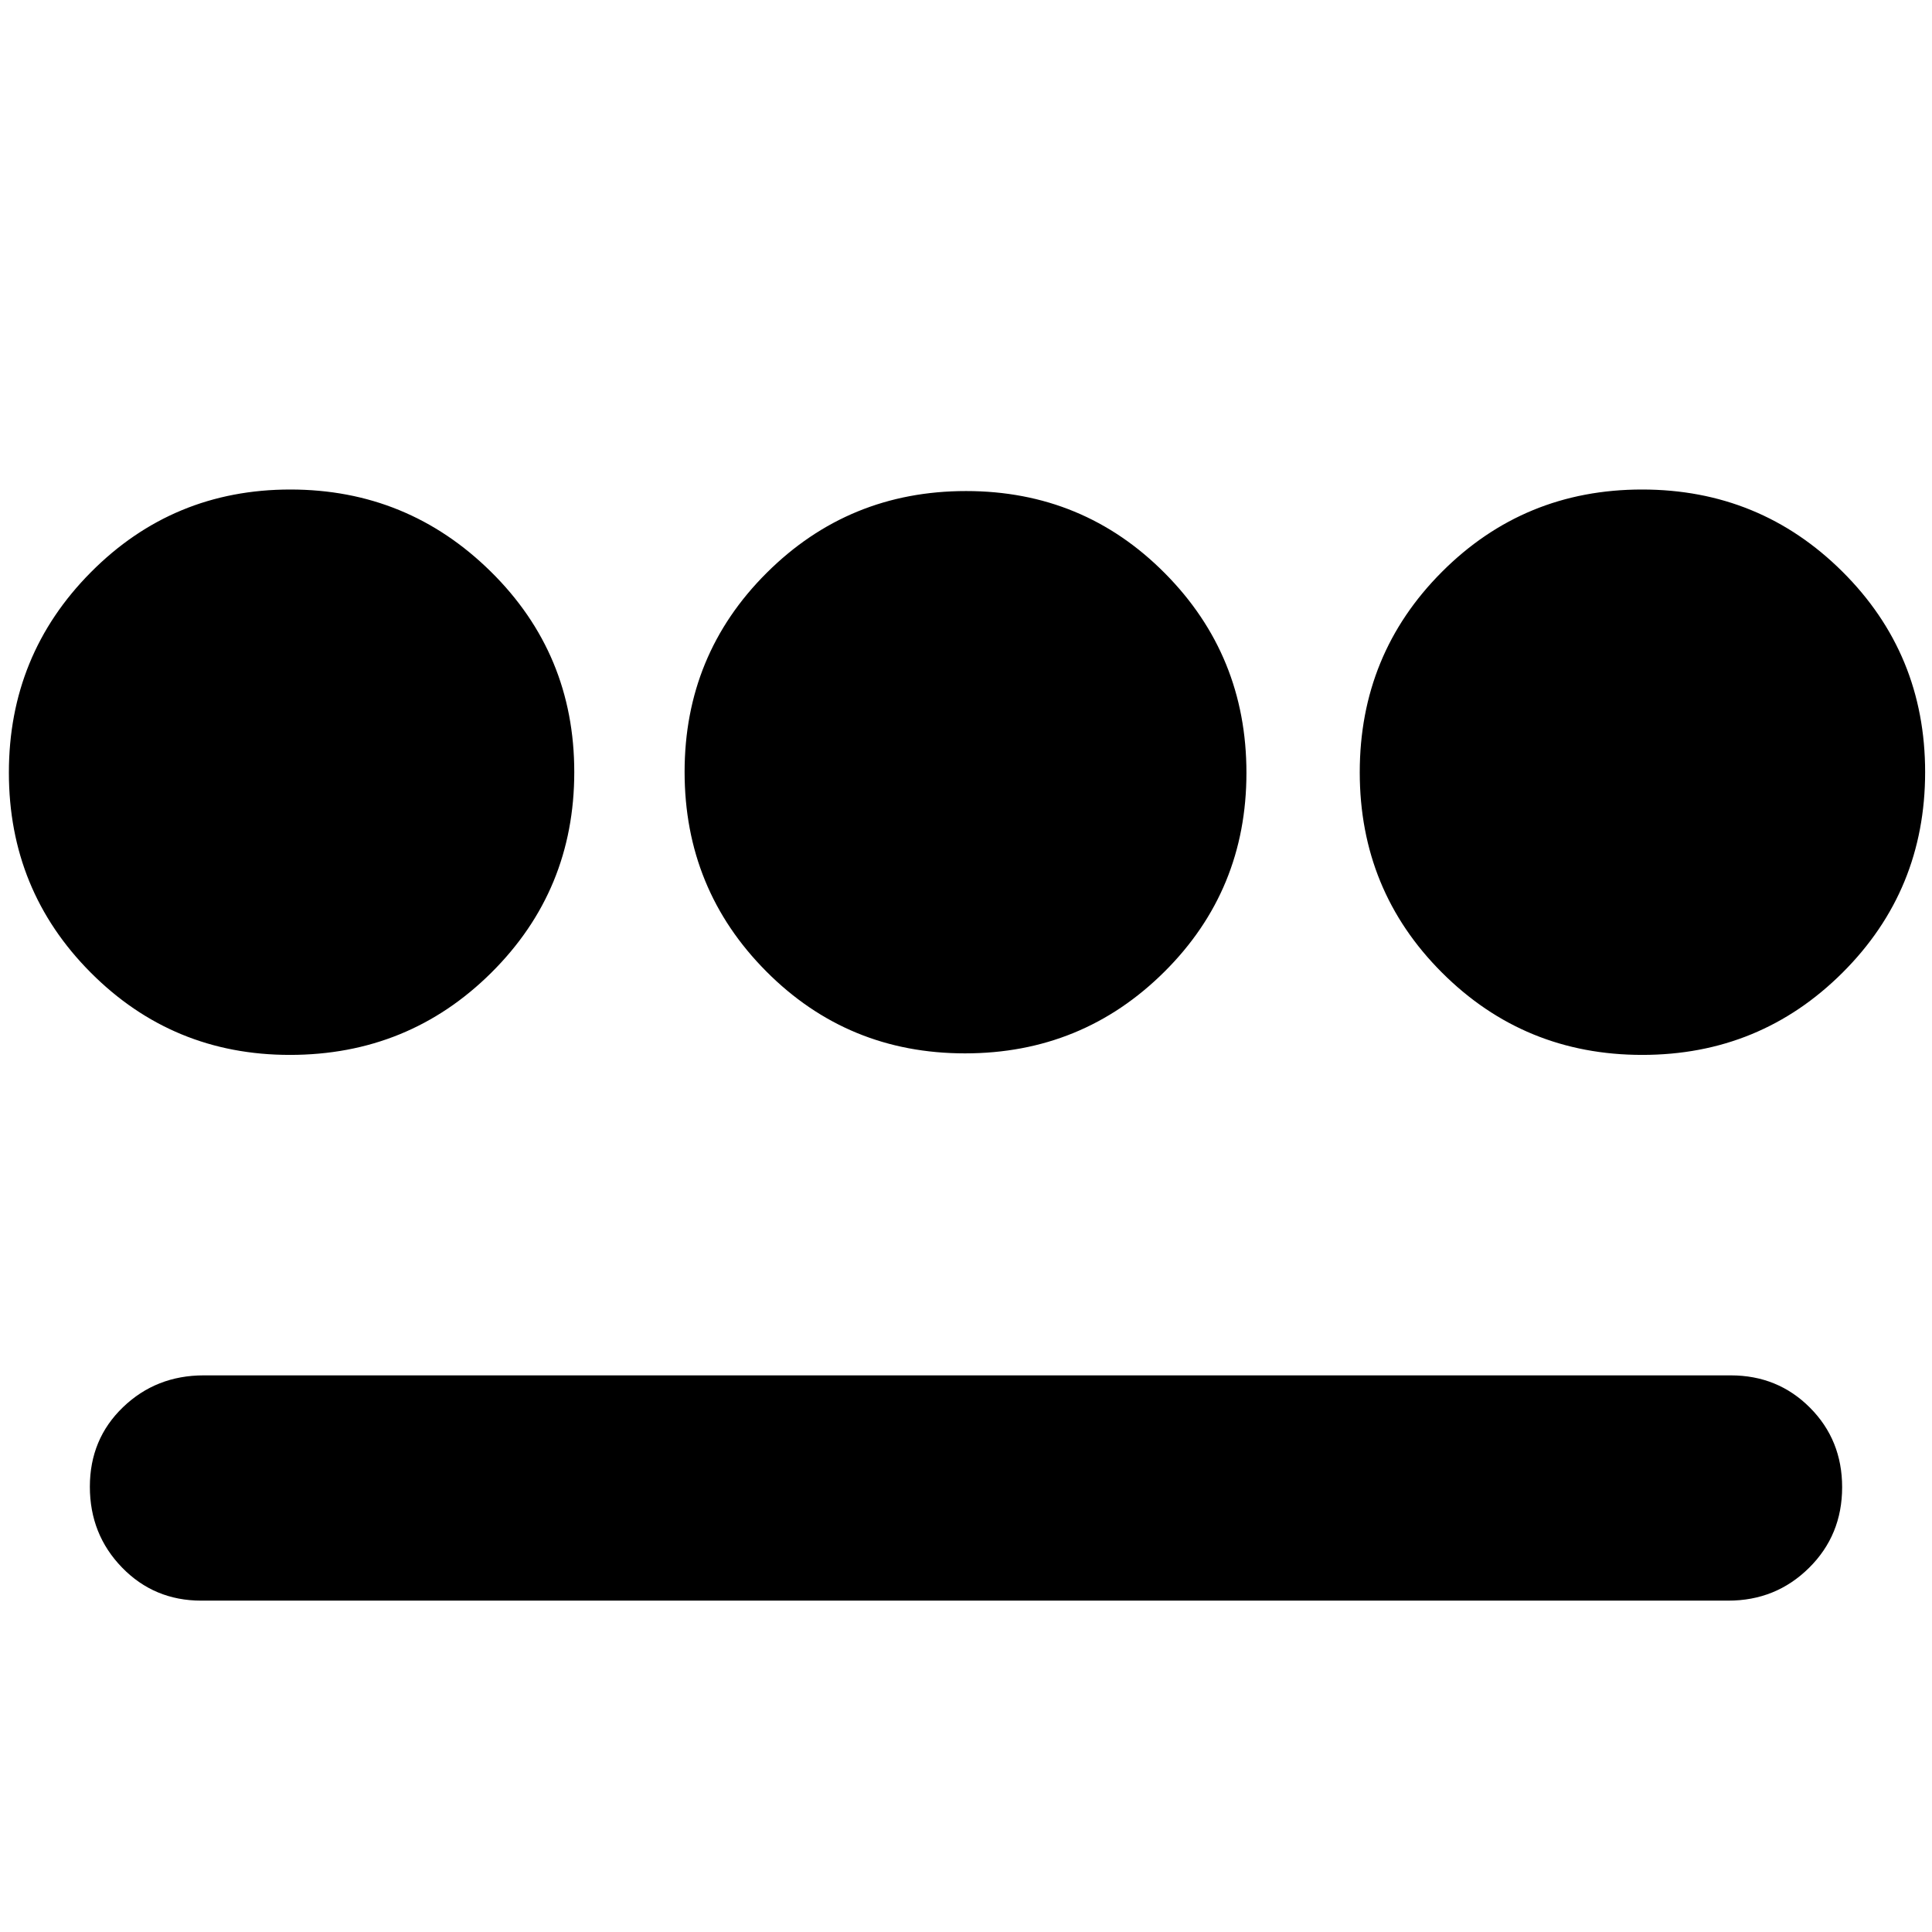 <svg xmlns="http://www.w3.org/2000/svg" height="24" viewBox="0 -960 960 960" width="24"><path d="M144.028-435.826q-58.173 0-98.894-40.848-40.721-40.848-40.721-99.413t40.79-99.62q40.79-41.054 99.06-41.054 58.271 0 99.678 40.848t41.407 99.561q0 58.712-41.157 99.619t-100.163 40.907ZM100-164.652q-23.38 0-39.364-16.457-15.984-16.456-15.984-40.139 0-23.684 16.457-39.511 16.456-15.828 40.13-15.828H860q23.379 0 39.364 16.054 15.984 16.053 15.984 39.522 0 23.802-16.457 40.081-16.456 16.278-40.13 16.278H100Zm379.497-271.935q-58.271 0-98.797-40.79-40.526-40.79-40.526-99.061 0-58.27 40.79-98.916Q421.753-716 480.024-716t98.798 40.839q40.526 40.839 40.526 99.18 0 58.341-40.79 98.868-40.79 40.526-99.061 40.526Zm336.534.761q-58.565 0-99.472-40.848t-40.907-99.561q0-58.713 40.848-99.619 40.848-40.907 99.413-40.907t99.62 40.848q41.054 40.848 41.054 99.561 0 58.712-40.996 99.619-40.995 40.907-99.56 40.907Z"/></svg>